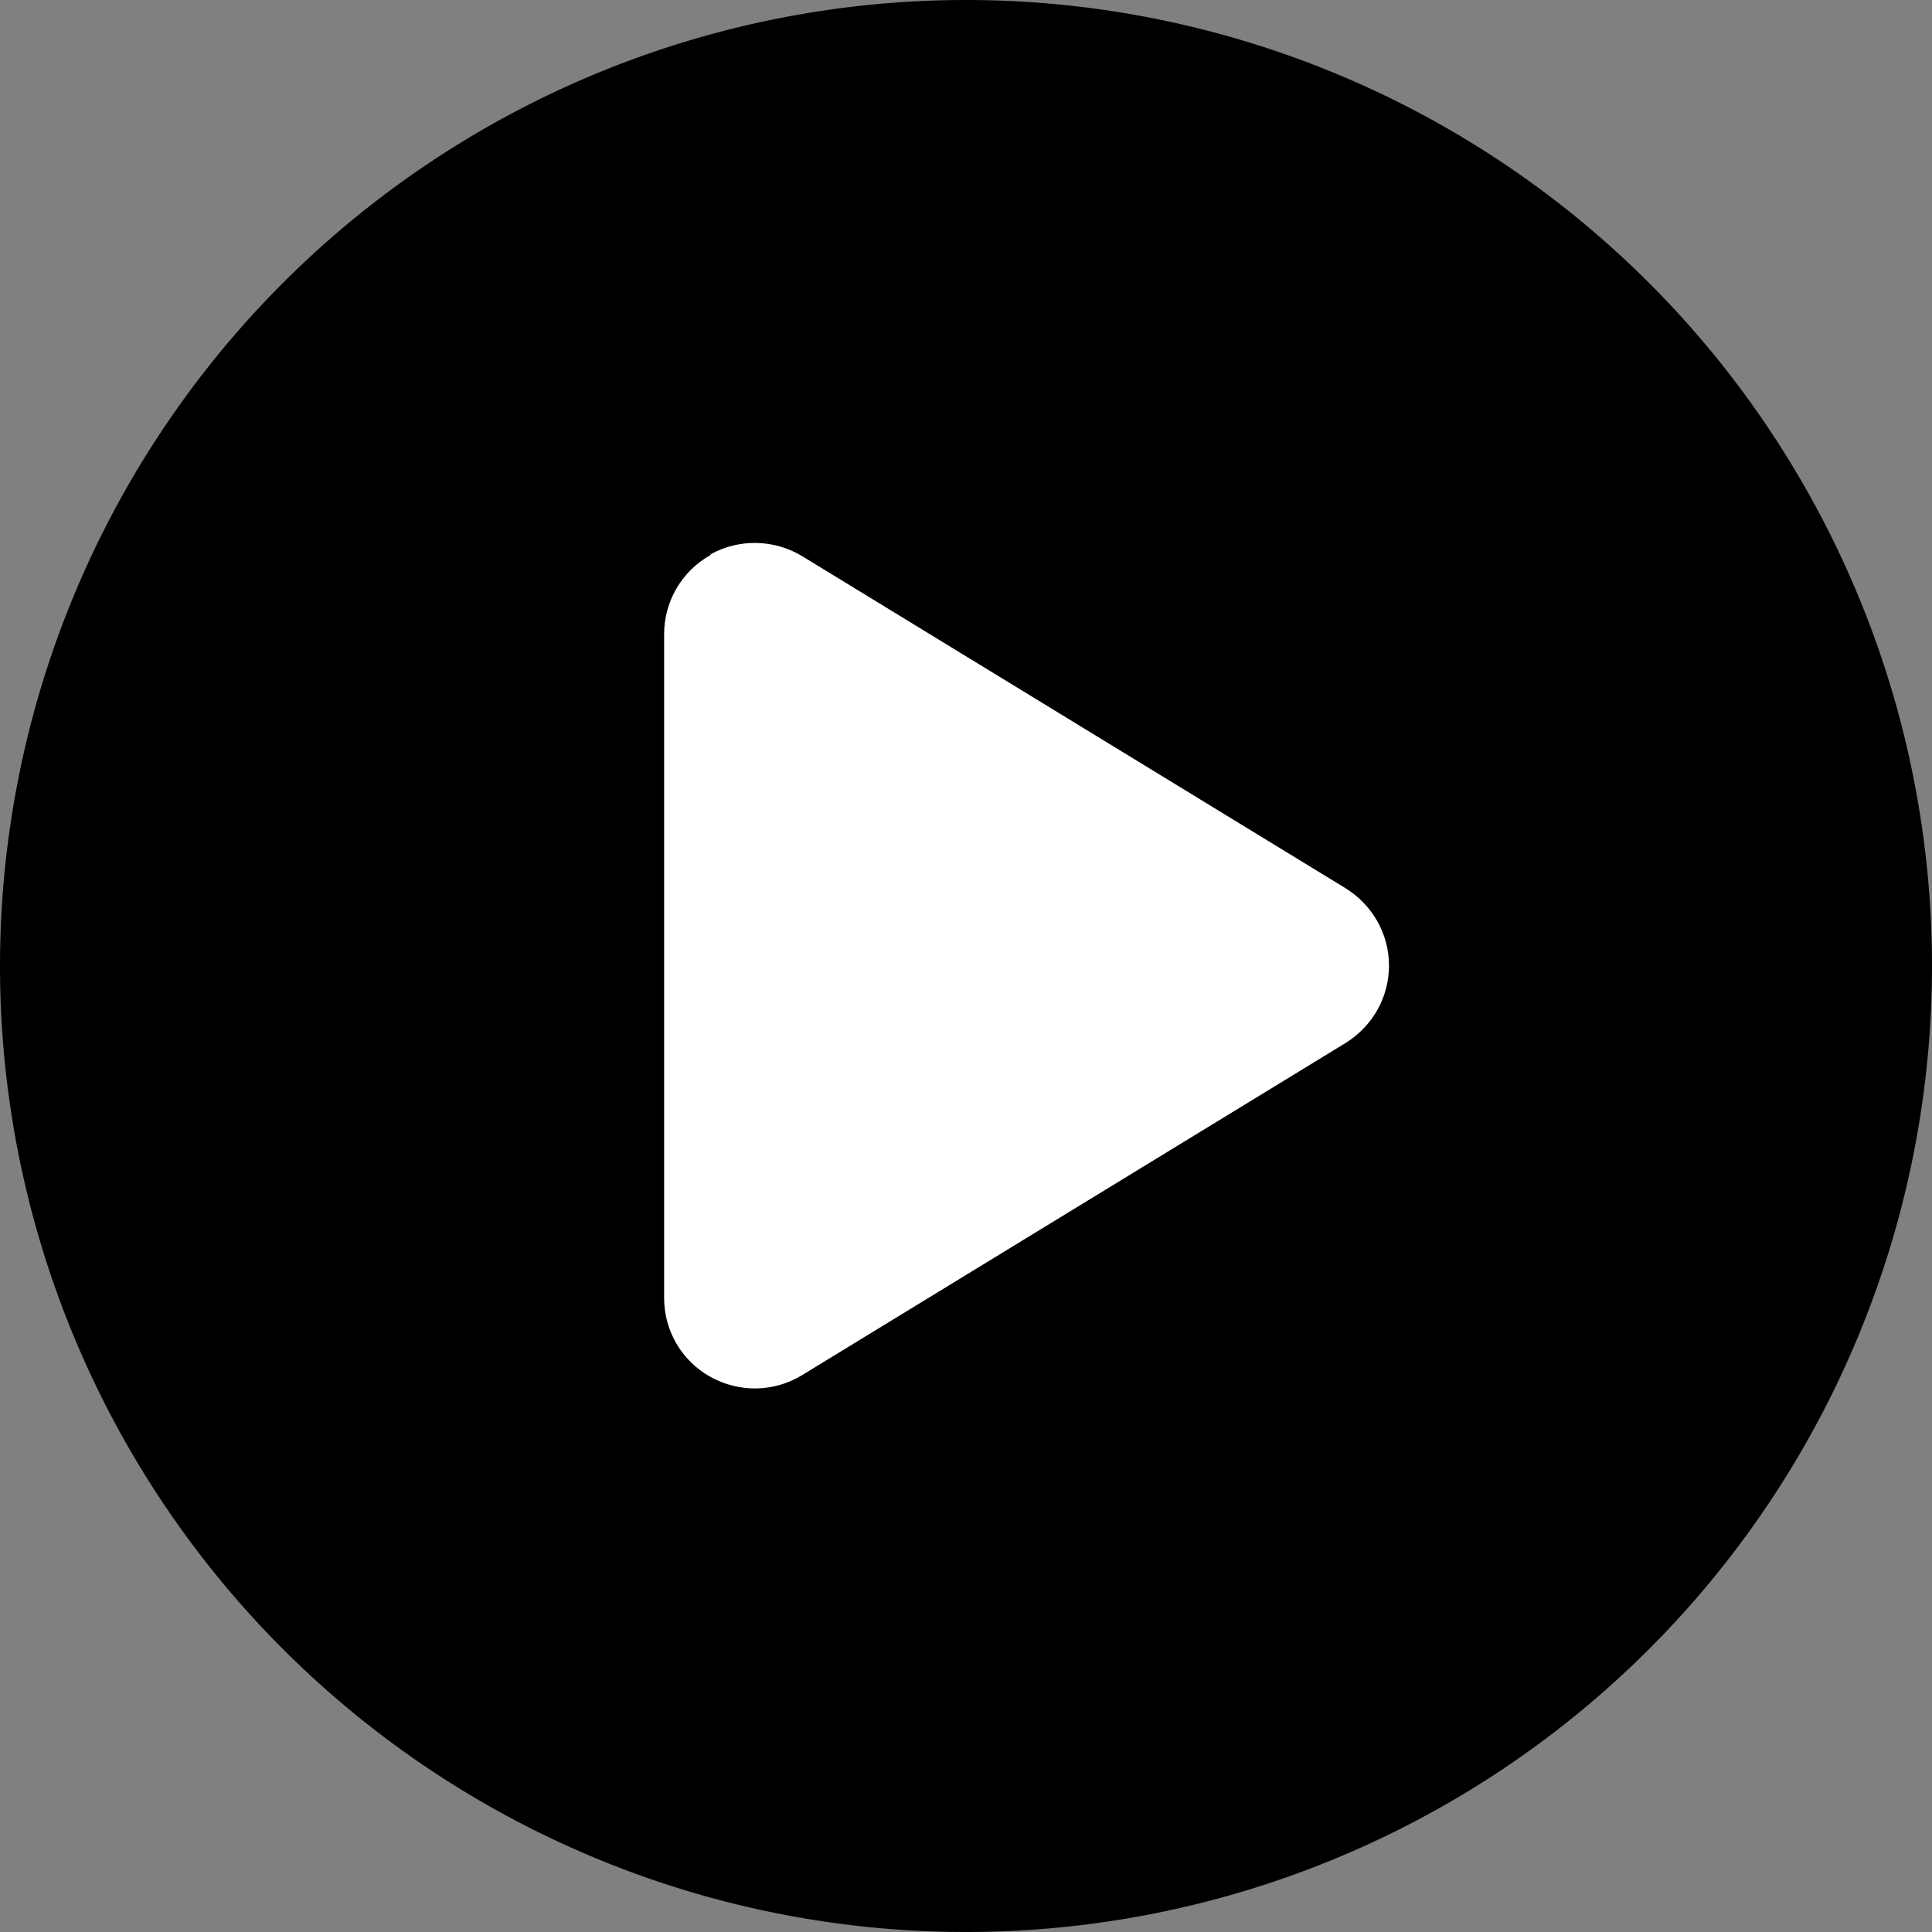 <svg xmlns="http://www.w3.org/2000/svg" height="16" width="16" viewBox="0 0 512 512">
<rect x="0" y="0" width="512" height="512" fill="#808080" stroke="none"/>
<path d="M0 256a256 256 0 1 1 512 0A256 256 0 1 1 0 256z" fill = "#000b"/>
<path d="M188.3 147.1c-7.6 4.2-12.3 12.3-12.3 20.9V344c0 8.7 4.7 16.7 12.3 20.9s16.8 4.1 24.3-.5l144-88c7.1-4.4 11.5-12.1 11.5-20.5s-4.4-16.1-11.5-20.5l-144-88c-7.4-4.5-16.7-4.7-24.3-.5z" fill = "#fffb"/>
</svg>